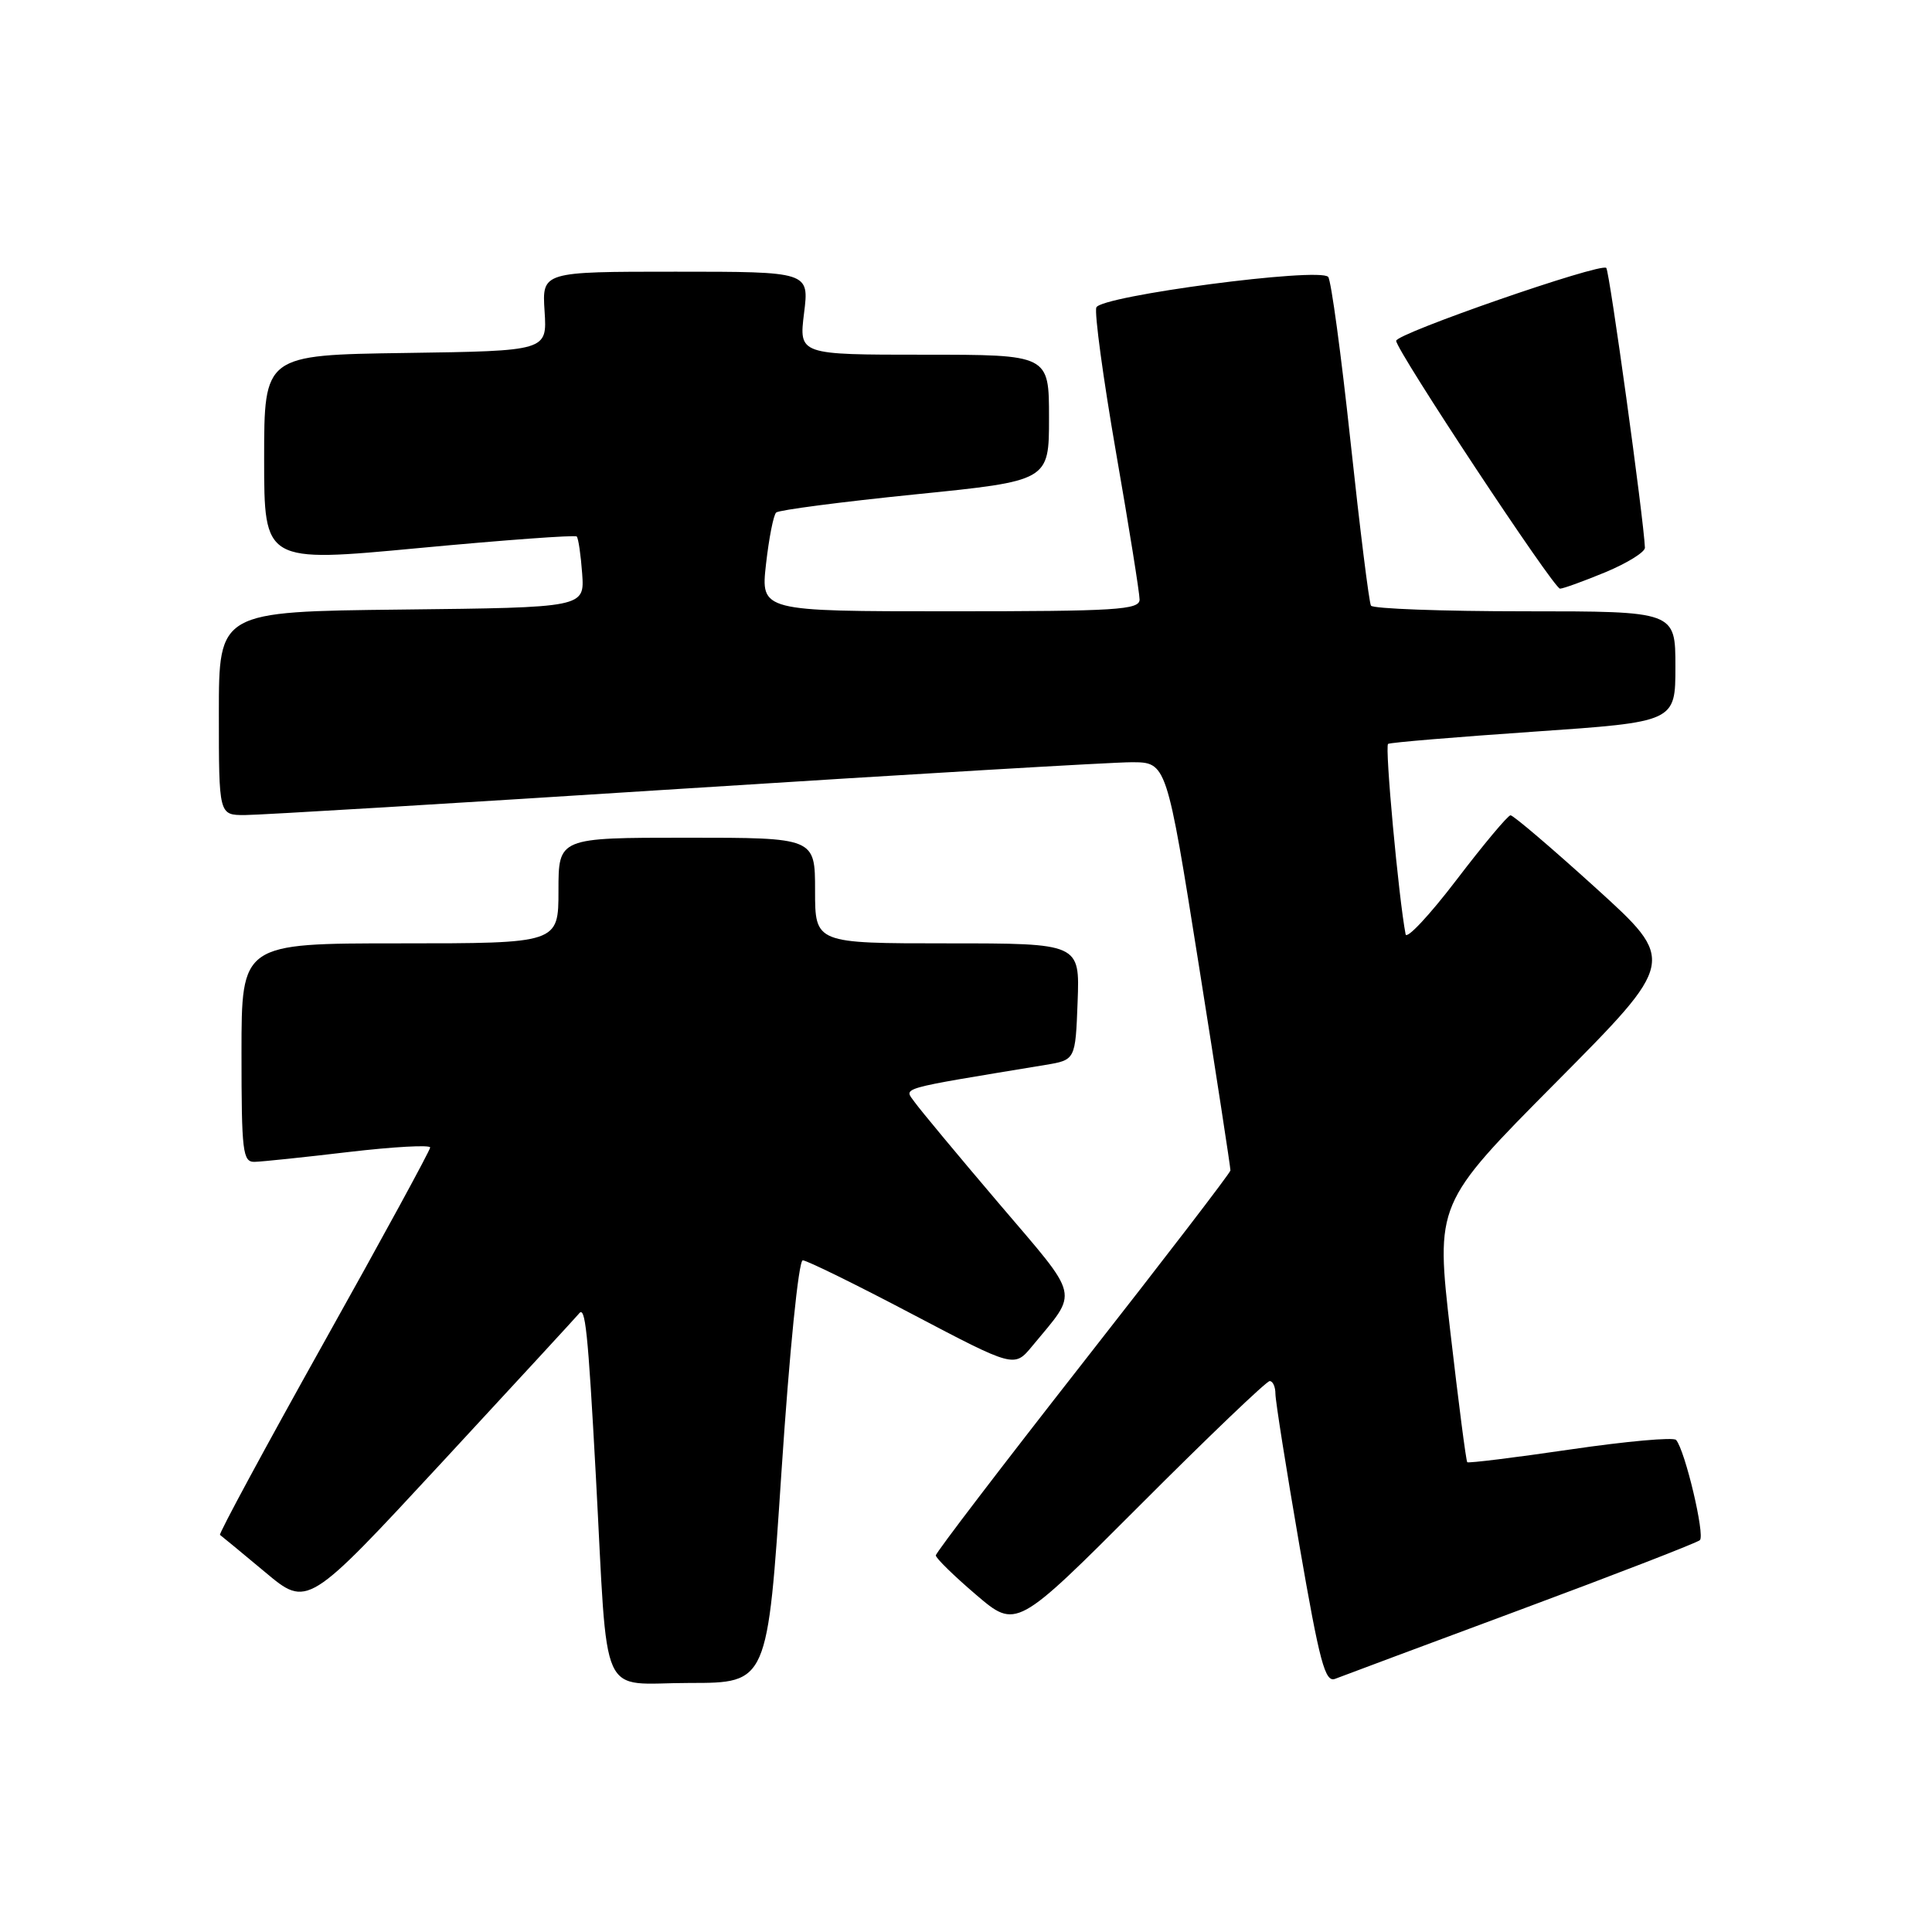 <?xml version="1.0" encoding="UTF-8" standalone="no"?>
<!DOCTYPE svg PUBLIC "-//W3C//DTD SVG 1.1//EN" "http://www.w3.org/Graphics/SVG/1.1/DTD/svg11.dtd" >
<svg xmlns="http://www.w3.org/2000/svg" xmlns:xlink="http://www.w3.org/1999/xlink" version="1.1" viewBox="0 0 256 256">
 <g >
 <path fill="currentColor"
d=" M 103.55 195.00 C 104.61 179.04 105.82 167.00 106.37 167.00 C 106.90 167.00 113.42 170.20 120.86 174.12 C 134.40 181.24 134.40 181.24 136.77 178.37 C 142.96 170.87 143.30 172.31 132.35 159.45 C 126.93 153.08 121.91 147.04 121.19 146.03 C 119.79 144.06 118.61 144.40 138.50 141.11 C 142.50 140.45 142.50 140.45 142.79 132.73 C 143.08 125.00 143.08 125.00 125.54 125.00 C 108.00 125.00 108.00 125.00 108.00 118.00 C 108.00 111.00 108.00 111.00 91.00 111.00 C 74.00 111.00 74.00 111.00 74.00 118.00 C 74.00 125.00 74.00 125.00 53.00 125.00 C 32.00 125.00 32.00 125.00 32.00 139.50 C 32.00 152.66 32.16 154.00 33.75 153.95 C 34.71 153.93 40.34 153.34 46.25 152.64 C 52.16 151.95 57.00 151.68 57.00 152.05 C 57.00 152.41 50.66 164.06 42.90 177.92 C 35.15 191.79 28.96 203.25 29.15 203.38 C 29.34 203.51 32.03 205.73 35.12 208.31 C 40.74 213.02 40.74 213.02 58.57 193.76 C 68.37 183.17 76.53 174.31 76.70 174.08 C 77.55 172.90 77.90 176.21 78.95 195.50 C 80.61 226.17 79.18 223.00 91.39 223.00 C 101.70 223.00 101.70 223.00 103.55 195.00 Z  M 201.50 213.28 C 214.15 208.58 224.83 204.44 225.24 204.08 C 225.95 203.45 223.29 192.20 222.09 190.80 C 221.76 190.41 215.46 190.98 208.09 192.06 C 200.72 193.14 194.57 193.90 194.42 193.75 C 194.26 193.60 193.26 185.83 192.18 176.49 C 190.22 159.50 190.22 159.50 206.18 143.42 C 222.13 127.35 222.13 127.35 211.46 117.67 C 205.59 112.35 200.50 108.01 200.15 108.03 C 199.79 108.05 196.57 111.90 193.00 116.58 C 189.43 121.26 186.39 124.51 186.25 123.80 C 185.32 118.93 183.47 98.83 183.93 98.57 C 184.24 98.38 192.94 97.66 203.25 96.95 C 222.00 95.66 222.00 95.66 222.00 88.33 C 222.00 81.00 222.00 81.00 202.06 81.00 C 191.09 81.00 181.91 80.66 181.66 80.25 C 181.41 79.84 180.19 70.05 178.95 58.50 C 177.71 46.95 176.38 37.13 175.99 36.69 C 174.84 35.38 145.86 39.20 145.27 40.74 C 145.00 41.46 146.17 50.11 147.88 59.96 C 149.60 69.82 151.00 78.58 151.00 79.44 C 151.00 80.81 147.96 81.00 125.90 81.00 C 100.80 81.00 100.80 81.00 101.50 74.75 C 101.89 71.31 102.49 68.23 102.85 67.91 C 103.21 67.58 111.49 66.50 121.25 65.51 C 139.00 63.72 139.00 63.72 139.00 55.36 C 139.00 47.00 139.00 47.00 122.43 47.00 C 105.86 47.00 105.86 47.00 106.54 41.50 C 107.23 36.00 107.23 36.00 89.52 36.00 C 71.82 36.00 71.82 36.00 72.16 41.25 C 72.50 46.50 72.50 46.50 53.75 46.77 C 35.00 47.04 35.00 47.04 35.00 60.80 C 35.00 74.55 35.00 74.55 55.51 72.62 C 66.79 71.56 76.20 70.87 76.42 71.09 C 76.64 71.32 76.96 73.53 77.14 76.00 C 77.46 80.50 77.46 80.50 53.23 80.77 C 29.00 81.04 29.00 81.04 29.00 94.52 C 29.00 108.00 29.00 108.00 32.43 108.00 C 34.31 108.00 60.48 106.43 90.57 104.50 C 120.67 102.58 147.38 101.00 149.93 101.00 C 154.58 101.00 154.58 101.00 158.83 127.75 C 161.17 142.46 163.06 154.77 163.04 155.09 C 163.02 155.42 154.22 166.88 143.50 180.56 C 132.78 194.25 124.00 205.74 124.00 206.10 C 124.00 206.46 126.40 208.81 129.33 211.31 C 134.66 215.86 134.66 215.86 151.07 199.43 C 160.09 190.39 167.82 183.00 168.24 183.00 C 168.66 183.00 169.00 183.76 169.00 184.68 C 169.00 185.61 170.43 194.63 172.17 204.72 C 174.87 220.32 175.58 222.99 176.92 222.45 C 177.79 222.11 188.85 217.98 201.50 213.28 Z  M 212.73 75.82 C 215.63 74.61 217.98 73.15 217.96 72.57 C 217.81 68.81 213.27 35.94 212.84 35.50 C 212.12 34.78 185.00 44.19 185.00 45.16 C 185.00 46.41 205.88 78.00 206.71 78.00 C 207.12 78.00 209.83 77.02 212.73 75.82 Z "/>
</g>
</svg>